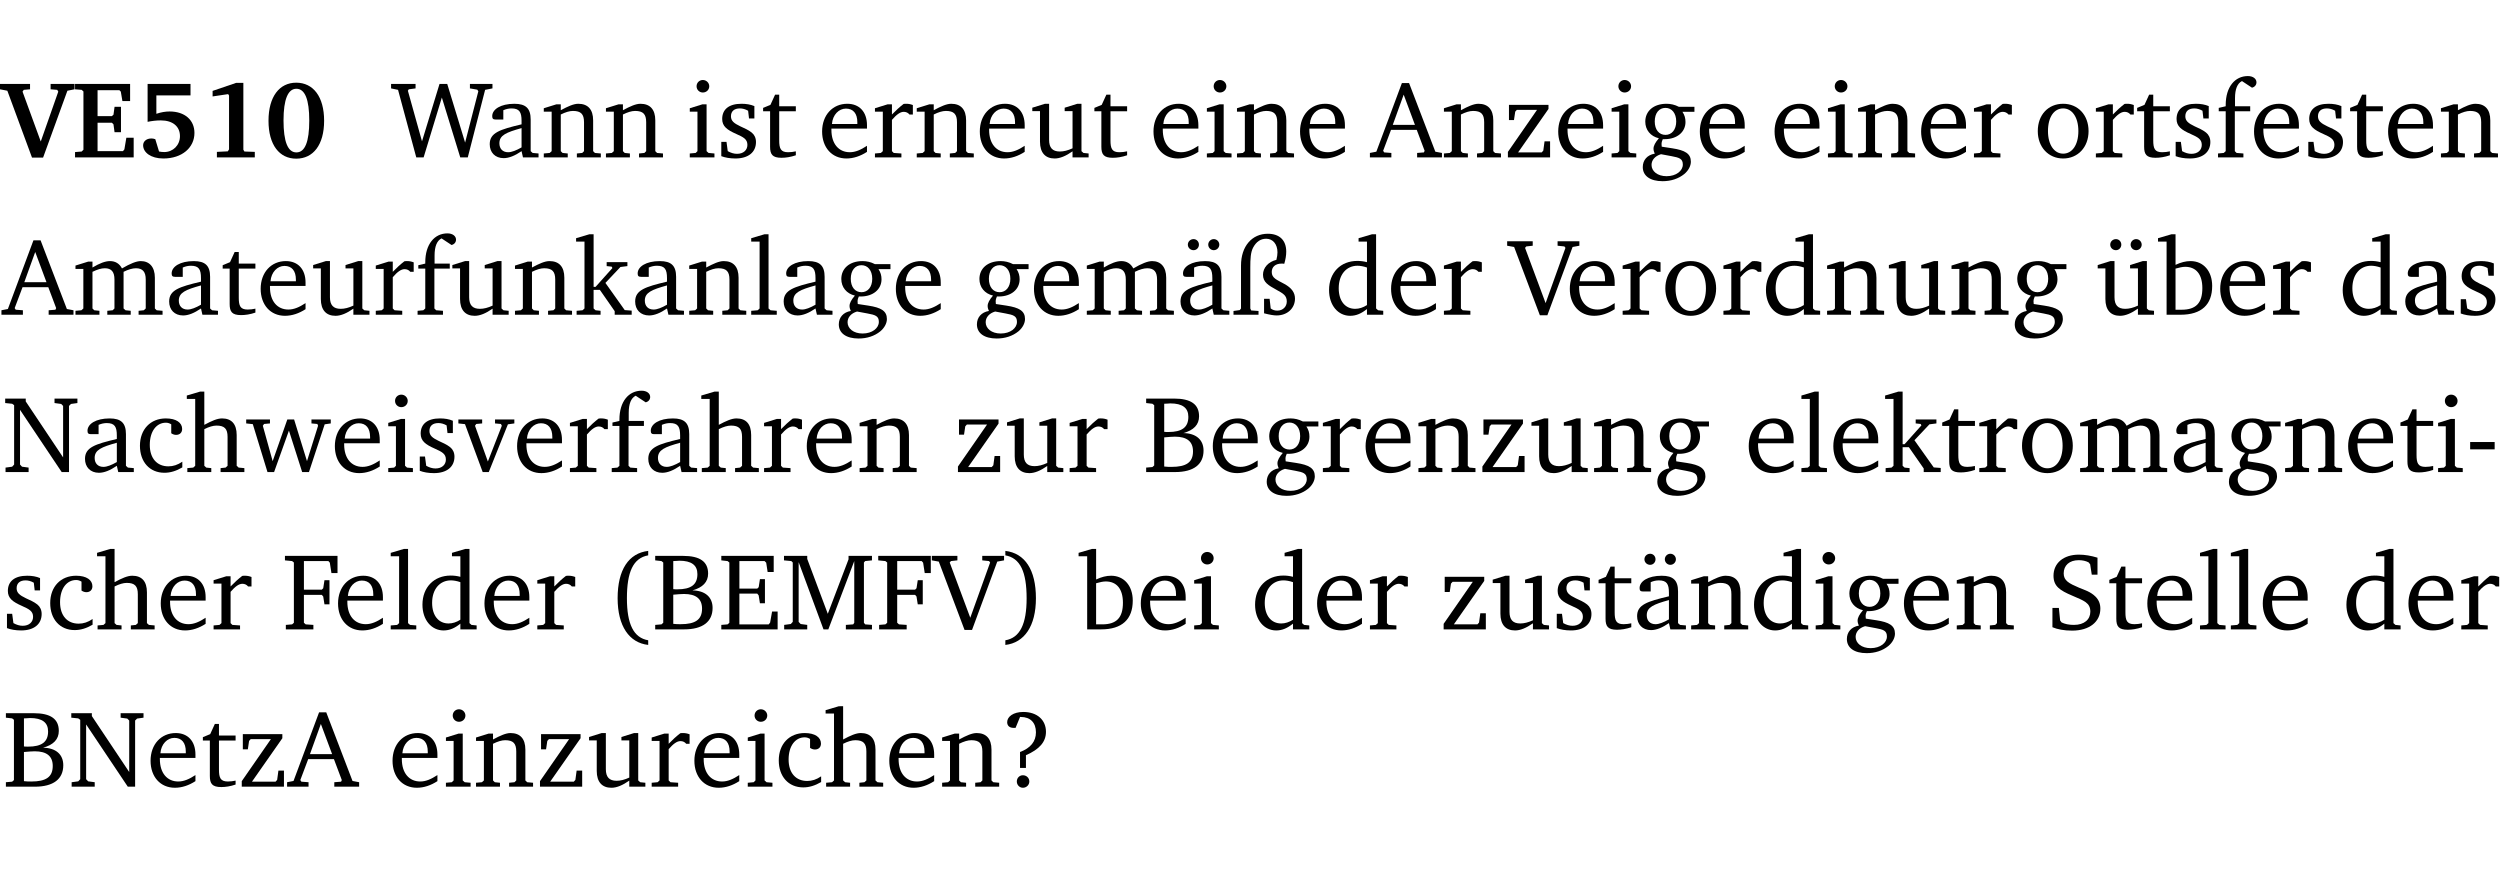<?xml version="1.0" encoding="UTF-8" standalone="no"?>
<svg
   width="218.478pt"
   height="76.83pt"
   viewBox="0 0 218.478 76.83"
   version="1.2"
   id="svg593"
   sodipodi:docname="5294530c807f.pdf"
   xmlns:inkscape="http://www.inkscape.org/namespaces/inkscape"
   xmlns:sodipodi="http://sodipodi.sourceforge.net/DTD/sodipodi-0.dtd"
   xmlns:xlink="http://www.w3.org/1999/xlink"
   xmlns="http://www.w3.org/2000/svg"
   xmlns:svg="http://www.w3.org/2000/svg">
  <sodipodi:namedview
     id="namedview595"
     pagecolor="#ffffff"
     bordercolor="#000000"
     borderopacity="0.25"
     inkscape:showpageshadow="2"
     inkscape:pageopacity="0.0"
     inkscape:pagecheckerboard="0"
     inkscape:deskcolor="#d1d1d1"
     inkscape:document-units="pt" />
  <defs
     id="defs136">
    <g
       id="g134">
      <symbol
         overflow="visible"
         id="glyph0-0">
        <path
           style="stroke:none"
           d=""
           id="path2" />
      </symbol>
      <symbol
         overflow="visible"
         id="glyph0-1">
        <path
           style="stroke:none"
           d="m -0.203,-6.422 v 0.469 l 0.641,0.125 2.156,5.844 H 3.562 l 2.125,-5.844 0.625,-0.125 v -0.469 H 4.219 v 0.469 L 4.797,-5.906 4.891,-5.75 3.359,-1.391 1.766,-5.75 1.875,-5.906 2.422,-5.953 v -0.469 z m 0,0"
           id="path5" />
      </symbol>
      <symbol
         overflow="visible"
         id="glyph0-2">
        <path
           style="stroke:none"
           d="m 0.281,0 h 5.125 V -1.719 H 4.766 l -0.172,1.016 -0.125,0.156 H 2.25 V -3.031 H 3.5 l 0.141,0.141 0.094,0.688 h 0.562 v -2.219 h -0.562 l -0.094,0.688 L 3.5,-3.609 H 2.25 V -5.875 h 1.906 l 0.125,0.125 0.141,0.828 H 5.094 v -1.5 h -4.812 v 0.469 l 0.578,0.047 0.156,0.141 v 5.094 l -0.156,0.156 -0.578,0.047 z m 0,0"
           id="path8" />
      </symbol>
      <symbol
         overflow="visible"
         id="glyph0-3">
        <path
           style="stroke:none"
           d="m 0.922,-6.422 v 3.312 c 0.375,-0.078 0.766,-0.125 1.156,-0.125 1.047,0 1.672,0.531 1.672,1.375 0,0.797 -0.609,1.391 -1.375,1.391 -0.156,0 -0.297,-0.016 -0.453,-0.047 L 1.594,-1.594 c -0.125,-0.047 -0.25,-0.062 -0.344,-0.062 -0.438,0 -0.719,0.266 -0.719,0.594 0,0.625 0.672,1.156 1.766,1.156 1.641,0 2.719,-0.953 2.719,-2.234 0,-1.125 -0.844,-1.875 -2.172,-1.875 -0.359,0 -0.734,0.062 -1.156,0.203 v -1.609 h 2.984 v -1 z m 0,0"
           id="path11" />
      </symbol>
      <symbol
         overflow="visible"
         id="glyph0-4">
        <path
           style="stroke:none"
           d="m 3.109,-6.516 -2.062,0.703 v 0.484 l 1.359,-0.203 0.078,0.125 v 4.703 L 2.375,-0.531 1.422,-0.484 V 0 h 3.312 v -0.484 l -0.906,-0.031 -0.094,-0.156 v -5.844 z m 0,0"
           id="path14" />
      </symbol>
      <symbol
         overflow="visible"
         id="glyph0-5">
        <path
           style="stroke:none"
           d="m 2.797,-6.531 c -1.469,0 -2.422,1.219 -2.422,3.328 0,2.109 0.953,3.312 2.422,3.312 1.484,0 2.438,-1.203 2.438,-3.312 0,-2.109 -0.953,-3.328 -2.438,-3.328 z M 2.812,-6 c 0.75,0 1.125,0.938 1.125,2.781 0,1.859 -0.375,2.781 -1.125,2.781 -0.75,0 -1.125,-0.938 -1.125,-2.797 C 1.688,-5.078 2.078,-6 2.812,-6 Z m 0,0"
           id="path17" />
      </symbol>
      <symbol
         overflow="visible"
         id="glyph1-0">
        <path
           style="stroke:none"
           d=""
           id="path20" />
      </symbol>
      <symbol
         overflow="visible"
         id="glyph1-1">
        <path
           style="stroke:none"
           d="M 2.203,0 H 2.844 L 4.438,-5.234 6.047,0 h 0.656 l 1.516,-5.906 0.641,-0.125 v -0.391 h -1.969 v 0.391 l 0.641,0.109 0.094,0.141 -1.156,4.484 -1.562,-5.125 H 4.234 l -1.531,5.016 -1.234,-4.422 0.078,-0.125 0.594,-0.078 V -6.422 H 0 v 0.391 l 0.609,0.125 z m 0,0"
           id="path23" />
      </symbol>
      <symbol
         overflow="visible"
         id="glyph1-2">
        <path
           style="stroke:none"
           d="M 3.188,-0.547 3.312,0 H 4.672 V -0.344 L 4.156,-0.391 3.984,-0.547 V -3.312 c 0,-0.969 -0.422,-1.375 -1.422,-1.375 -1.203,0 -1.938,0.484 -1.938,1.078 0,0.219 0.078,0.297 0.297,0.297 H 1.594 V -4.125 c 0.25,-0.109 0.484,-0.156 0.719,-0.156 0.688,0 0.875,0.328 0.875,1.078 v 0.312 C 1.281,-2.438 0.406,-2.156 0.406,-1.156 c 0,0.719 0.469,1.219 1.219,1.219 0.453,0 0.969,-0.203 1.562,-0.609 z m 0,-0.328 C 2.719,-0.609 2.328,-0.453 2.016,-0.453 1.531,-0.453 1.25,-0.766 1.25,-1.234 1.25,-1.938 1.844,-2.188 3.188,-2.562 Z m 0,0"
           id="path26" />
      </symbol>
      <symbol
         overflow="visible"
         id="glyph1-3">
        <path
           style="stroke:none"
           d="M 0.281,0 H 2.375 V -0.344 L 1.922,-0.391 1.766,-0.547 V -3.75 c 0.406,-0.203 0.766,-0.312 1.062,-0.312 0.703,0 0.969,0.281 0.969,0.984 v 2.531 l -0.156,0.156 -0.469,0.047 V 0 h 2.094 V -0.344 L 4.75,-0.391 4.594,-0.547 v -2.688 c 0,-0.969 -0.469,-1.453 -1.297,-1.453 -0.406,0 -0.891,0.219 -1.531,0.562 v -0.516 h -0.375 L 0.281,-4.297 V -4 h 0.688 v 3.453 L 0.797,-0.391 0.281,-0.344 Z m 0,0"
           id="path29" />
      </symbol>
      <symbol
         overflow="visible"
         id="glyph1-4">
        <path
           style="stroke:none"
           d="m 1.469,-6.766 c -0.297,0 -0.547,0.234 -0.547,0.547 0,0.312 0.25,0.547 0.547,0.547 0.312,0 0.562,-0.234 0.562,-0.547 0,-0.297 -0.25,-0.547 -0.562,-0.547 z m -0.031,2.125 -1.109,0.344 V -4 H 1 v 3.453 L 0.844,-0.391 0.328,-0.344 V 0 h 2.156 V -0.344 L 1.969,-0.391 1.797,-0.547 v -4.094 z m 0,0"
           id="path32" />
      </symbol>
      <symbol
         overflow="visible"
         id="glyph1-5">
        <path
           style="stroke:none"
           d="M 3.297,-4.484 C 2.969,-4.625 2.594,-4.688 2.172,-4.688 c -1.094,0 -1.688,0.484 -1.688,1.328 0,0.641 0.422,0.953 1.234,1.312 0.625,0.281 0.969,0.453 0.969,0.953 0,0.453 -0.344,0.781 -0.906,0.781 -0.266,0 -0.531,-0.078 -0.812,-0.234 l -0.109,-0.812 H 0.406 v 1.25 c 0.328,0.125 0.75,0.203 1.234,0.203 1.125,0 1.797,-0.547 1.797,-1.438 0,-0.359 -0.141,-0.641 -0.375,-0.828 -0.312,-0.25 -0.672,-0.391 -1,-0.547 C 1.516,-2.984 1.25,-3.188 1.25,-3.594 c 0,-0.438 0.281,-0.688 0.781,-0.688 0.234,0 0.469,0.062 0.719,0.203 l 0.078,0.672 h 0.469 z m 0,0"
           id="path35" />
      </symbol>
      <symbol
         overflow="visible"
         id="glyph1-6">
        <path
           style="stroke:none"
           d="m 0.844,-4.031 v 3.094 c 0,0.672 0.203,0.969 1,0.969 0.359,0 0.797,-0.062 1.25,-0.219 v -0.344 c -0.219,0.047 -0.438,0.078 -0.672,0.078 -0.656,0 -0.781,-0.328 -0.781,-1.047 V -4.031 H 3.094 v -0.438 H 1.641 V -5.484 H 1.281 L 0.875,-4.594 0.234,-4.328 v 0.297 z m 0,0"
           id="path38" />
      </symbol>
      <symbol
         overflow="visible"
         id="glyph1-7">
        <path
           style="stroke:none"
           d="m 4.281,-1.016 c -0.547,0.359 -1.016,0.562 -1.5,0.562 -0.969,0 -1.609,-0.734 -1.609,-1.953 0,-0.031 0,-0.078 0,-0.109 H 4.281 c 0,-0.109 0,-0.203 0,-0.297 0,-1.172 -0.672,-1.875 -1.719,-1.875 -1.281,0 -2.203,0.984 -2.203,2.422 0,1.406 0.859,2.359 2.125,2.359 0.609,0 1.219,-0.203 1.797,-0.578 z M 3.438,-2.922 H 1.219 c 0.062,-0.812 0.609,-1.344 1.219,-1.344 0.641,0 1,0.422 1,1.203 0,0.047 0,0.094 0,0.141 z m 0,0"
           id="path41" />
      </symbol>
      <symbol
         overflow="visible"
         id="glyph1-8">
        <path
           style="stroke:none"
           d="m 0.281,0 h 2.312 V -0.344 L 1.922,-0.391 1.766,-0.547 V -3.281 c 0.391,-0.453 0.719,-0.703 1.031,-0.703 0.203,0 0.375,0.078 0.5,0.234 H 3.594 V -4.578 C 3.391,-4.656 3.219,-4.688 3.016,-4.688 c -0.078,0 -0.156,0 -0.234,0.016 C 2.438,-4.406 2.094,-4.094 1.766,-3.75 v -0.891 h -0.375 L 0.281,-4.297 V -4 h 0.688 v 3.453 L 0.797,-0.391 0.281,-0.344 Z m 0,0"
           id="path44" />
      </symbol>
      <symbol
         overflow="visible"
         id="glyph1-9">
        <path
           style="stroke:none"
           d="M 1.359,-4.688 0.25,-4.344 v 0.297 H 0.922 V -1.375 c 0,0.969 0.469,1.469 1.281,1.469 0.469,0 0.984,-0.219 1.562,-0.625 V 0 h 1.406 V -0.344 L 4.719,-0.391 4.547,-0.547 V -4.688 H 4.188 l -1.109,0.344 v 0.297 h 0.688 v 3.25 C 3.359,-0.609 3,-0.516 2.656,-0.516 c -0.641,0 -0.938,-0.328 -0.938,-1.016 V -4.688 Z m 0,0"
           id="path47" />
      </symbol>
      <symbol
         overflow="visible"
         id="glyph1-10">
        <path
           style="stroke:none"
           d="m 2.719,-6.5 -2.234,6 -0.562,0.109 V 0 h 1.875 v -0.391 l -0.625,-0.047 -0.094,-0.141 0.688,-1.828 h 2.25 l 0.688,1.828 -0.062,0.141 -0.594,0.047 V 0 H 6.219 V -0.391 L 5.641,-0.5 3.344,-6.5 Z M 2.875,-5.484 3.859,-2.844 h -1.938 z m 0,0"
           id="path50" />
      </symbol>
      <symbol
         overflow="visible"
         id="glyph1-11">
        <path
           style="stroke:none"
           d="M 0.438,0 H 4.125 V -1.406 H 3.641 L 3.531,-0.594 3.391,-0.438 h -2.062 l 2.656,-3.797 V -4.594 H 0.531 v 1.328 h 0.438 L 1.078,-4 1.219,-4.156 H 2.984 L 0.438,-0.484 Z m 0,0"
           id="path53" />
      </symbol>
      <symbol
         overflow="visible"
         id="glyph1-12">
        <path
           style="stroke:none"
           d="M 3.531,-4.422 C 3.172,-4.609 2.812,-4.688 2.453,-4.688 c -1.141,0 -1.859,0.641 -1.859,1.562 0,0.719 0.453,1.281 1.188,1.453 -0.312,0.359 -0.469,0.656 -0.469,0.906 0,0.156 0.047,0.297 0.109,0.438 C 0.766,-0.219 0.375,0.234 0.375,0.844 0.375,1.609 1.016,2.078 2.109,2.078 2.844,2.078 3.5,1.859 4,1.453 4.375,1.141 4.578,0.734 4.578,0.375 c 0,-0.703 -0.5,-1 -1.625,-1.172 L 2.031,-0.938 c 0,-0.109 -0.016,-0.188 -0.016,-0.234 0,-0.141 0.047,-0.297 0.109,-0.422 0.062,0 0.109,0 0.156,0 1.109,0 1.828,-0.641 1.828,-1.5 0,-0.328 -0.078,-0.609 -0.266,-0.891 h 1.047 v -0.438 z m -1.172,0.094 c 0.547,0 0.938,0.453 0.938,1.188 0,0.719 -0.391,1.172 -0.938,1.172 -0.562,0 -0.938,-0.453 -0.938,-1.172 0,-0.734 0.375,-1.188 0.938,-1.188 z M 1.969,-0.281 2.891,-0.109 C 3.562,0.016 3.875,0.109 3.875,0.625 c 0,0.547 -0.578,1.016 -1.422,1.016 -0.797,0 -1.312,-0.438 -1.312,-0.984 0,-0.422 0.297,-0.781 0.828,-0.938 z m 0,0"
           id="path56" />
      </symbol>
      <symbol
         overflow="visible"
         id="glyph1-13">
        <path
           style="stroke:none"
           d="m 2.578,-4.688 c -1.297,0 -2.219,0.953 -2.219,2.391 0,1.406 0.938,2.391 2.219,2.391 1.281,0 2.219,-0.984 2.219,-2.391 0,-1.422 -0.938,-2.391 -2.219,-2.391 z m 0,0.406 c 0.766,0 1.328,0.75 1.328,1.984 0,1.234 -0.562,1.969 -1.328,1.969 -0.766,0 -1.328,-0.75 -1.328,-1.969 0,-1.25 0.547,-1.984 1.328,-1.984 z m 0,0"
           id="path59" />
      </symbol>
      <symbol
         overflow="visible"
         id="glyph1-14">
        <path
           style="stroke:none"
           d="M 0.281,0 H 2.5 V -0.344 L 1.906,-0.391 1.75,-0.547 V -4.031 h 1.344 v -0.438 H 1.766 v -0.703 c 0,-0.797 0.203,-1.297 0.609,-1.5 L 3.25,-6.094 c 0.25,-0.062 0.391,-0.25 0.391,-0.469 0,-0.312 -0.297,-0.547 -0.75,-0.547 -1.125,0 -1.938,0.938 -1.938,2.531 0,0.031 0,0.062 0,0.109 L 0.344,-4.328 v 0.297 h 0.609 v 3.484 l -0.172,0.156 -0.5,0.047 z m 0,0"
           id="path62" />
      </symbol>
      <symbol
         overflow="visible"
         id="glyph1-15">
        <path
           style="stroke:none"
           d="M 4.344,-4.047 C 4.125,-4.469 3.766,-4.688 3.297,-4.688 c -0.406,0 -0.906,0.188 -1.531,0.562 v -0.516 h -0.375 L 0.281,-4.297 V -4 h 0.688 v 3.453 L 0.797,-0.391 0.281,-0.344 V 0 H 2.375 V -0.344 L 1.922,-0.391 1.766,-0.547 V -3.75 C 2.188,-3.953 2.531,-4.062 2.844,-4.062 c 0.578,0 0.844,0.312 0.844,0.984 v 2.531 L 3.531,-0.391 3.062,-0.344 V 0 H 5.109 V -0.344 L 4.656,-0.391 4.484,-0.547 V -3.75 c 0.406,-0.203 0.781,-0.312 1.078,-0.312 0.594,0 0.859,0.312 0.859,0.984 v 2.531 L 6.25,-0.391 5.797,-0.344 V 0 h 2.094 V -0.344 L 7.375,-0.391 7.219,-0.547 v -2.688 c 0,-0.953 -0.484,-1.453 -1.234,-1.453 -0.375,0 -0.922,0.219 -1.641,0.641 z m 0,0"
           id="path65" />
      </symbol>
      <symbol
         overflow="visible"
         id="glyph1-16">
        <path
           style="stroke:none"
           d="m 0.234,0 h 2.094 v -0.344 l -0.438,-0.047 -0.172,-0.156 v -1.625 H 2.266 L 3.562,-0.312 V 0 H 5.047 V -0.359 L 4.438,-0.406 2.75,-2.781 4.062,-4.172 4.672,-4.25 v -0.344 h -1.812 V -4.25 l 0.438,0.047 0.062,0.125 -1.469,1.641 H 1.719 v -4.594 h -0.375 L 0.188,-6.688 v 0.297 h 0.734 v 5.844 L 0.75,-0.391 0.234,-0.344 Z m 0,0"
           id="path68" />
      </symbol>
      <symbol
         overflow="visible"
         id="glyph1-17">
        <path
           style="stroke:none"
           d="M 0.266,0 H 2.5 V -0.344 L 1.953,-0.391 1.781,-0.547 V -7.031 H 1.422 l -1.156,0.344 v 0.297 H 1 v 5.844 l -0.172,0.156 -0.562,0.047 z m 0,0"
           id="path71" />
      </symbol>
      <symbol
         overflow="visible"
         id="glyph1-18">
        <path
           style="stroke:none"
           d="M 3.188,-0.547 3.312,0 H 4.672 V -0.344 L 4.156,-0.391 3.984,-0.547 V -3.312 c 0,-0.969 -0.422,-1.375 -1.422,-1.375 -1.203,0 -1.938,0.484 -1.938,1.078 0,0.219 0.078,0.297 0.297,0.297 H 1.594 V -4.125 c 0.25,-0.109 0.484,-0.156 0.719,-0.156 0.688,0 0.875,0.328 0.875,1.078 v 0.312 C 1.281,-2.438 0.406,-2.156 0.406,-1.156 c 0,0.719 0.469,1.219 1.219,1.219 0.453,0 0.969,-0.203 1.562,-0.609 z m 0,-0.328 C 2.719,-0.609 2.328,-0.453 2.016,-0.453 1.531,-0.453 1.25,-0.766 1.25,-1.234 1.25,-1.938 1.844,-2.188 3.188,-2.562 Z M 1.547,-6.609 c -0.281,0 -0.5,0.219 -0.5,0.484 0,0.266 0.219,0.484 0.5,0.484 0.266,0 0.469,-0.219 0.469,-0.484 0,-0.266 -0.203,-0.484 -0.469,-0.484 z m 1.766,0 c -0.266,0 -0.484,0.219 -0.484,0.484 0,0.266 0.219,0.484 0.484,0.484 0.266,0 0.484,-0.219 0.484,-0.484 0,-0.266 -0.219,-0.484 -0.484,-0.484 z m 0,0"
           id="path74" />
      </symbol>
      <symbol
         overflow="visible"
         id="glyph1-19">
        <path
           style="stroke:none"
           d="m 4.625,-4.453 c 0.109,-0.375 0.172,-0.719 0.172,-1.062 0,-1 -0.594,-1.562 -1.609,-1.562 -1.375,0 -2.344,1.078 -2.344,2.781 v 3.75 L 0.734,-0.406 0.188,-0.328 V 0 H 2.375 V -0.328 L 1.734,-0.375 1.656,-0.547 V -4.125 c 0,-0.766 0.031,-1.344 0.25,-1.75 0.281,-0.516 0.656,-0.766 1.141,-0.766 0.578,0 0.984,0.469 0.984,1.188 0,0.188 -0.031,0.406 -0.094,0.656 C 3.219,-4.625 2.766,-4.094 2.766,-3.5 c 0,0.656 0.453,0.922 1.188,1.328 0.562,0.312 0.891,0.484 0.891,1.016 0,0.438 -0.328,0.797 -0.828,0.797 -0.234,0 -0.406,-0.062 -0.578,-0.188 L 3.344,-1.391 H 2.859 V -0.125 C 3.344,0 3.703,0.062 3.953,0.062 c 0.969,0 1.609,-0.656 1.609,-1.469 0,-0.531 -0.297,-0.938 -0.922,-1.281 -0.688,-0.375 -1.109,-0.516 -1.109,-1.047 0,-0.438 0.312,-0.734 0.859,-0.734 0.062,0 0.141,0 0.234,0.016 z m 0,0"
           id="path77" />
      </symbol>
      <symbol
         overflow="visible"
         id="glyph1-20">
        <path
           style="stroke:none"
           d="M 3.656,-6.391 V -4.594 C 3.359,-4.672 3.078,-4.703 2.812,-4.703 c -1.453,0 -2.469,1.016 -2.469,2.547 0,1.344 0.797,2.25 1.844,2.25 0.531,0 0.984,-0.203 1.469,-0.594 V 0 H 5.078 V -0.344 L 4.625,-0.391 4.453,-0.547 V -7.031 H 4.094 L 2.922,-6.688 v 0.297 z m 0,5.547 C 3.312,-0.625 2.969,-0.516 2.625,-0.516 c -0.859,0 -1.438,-0.672 -1.438,-1.797 0,-1.203 0.672,-1.969 1.641,-1.969 0.219,0 0.516,0.047 0.828,0.156 z m 0,0"
           id="path80" />
      </symbol>
      <symbol
         overflow="visible"
         id="glyph1-21">
        <path
           style="stroke:none"
           d="m -0.219,-6.422 v 0.391 l 0.609,0.109 2.25,5.969 h 0.656 L 5.5,-5.922 6.094,-6.031 V -6.422 H 4.188 v 0.391 l 0.594,0.062 0.094,0.125 -1.734,4.828 -1.797,-4.828 0.109,-0.125 0.562,-0.062 v -0.391 z m 0,0"
           id="path83" />
      </symbol>
      <symbol
         overflow="visible"
         id="glyph1-22">
        <path
           style="stroke:none"
           d="M 1.359,-4.688 0.25,-4.344 v 0.297 H 0.922 V -1.375 c 0,0.969 0.469,1.469 1.281,1.469 0.469,0 0.984,-0.219 1.562,-0.625 V 0 h 1.406 V -0.344 L 4.719,-0.391 4.547,-0.547 V -4.688 H 4.188 l -1.109,0.344 v 0.297 h 0.688 v 3.25 C 3.359,-0.609 3,-0.516 2.656,-0.516 c -0.641,0 -0.938,-0.328 -0.938,-1.016 V -4.688 Z M 1.844,-6.609 c -0.281,0 -0.5,0.219 -0.5,0.484 0,0.266 0.219,0.484 0.5,0.484 0.266,0 0.469,-0.219 0.469,-0.484 0,-0.266 -0.203,-0.484 -0.469,-0.484 z m 1.766,0 c -0.266,0 -0.484,0.219 -0.484,0.484 0,0.266 0.219,0.484 0.484,0.484 0.266,0 0.484,-0.219 0.484,-0.484 0,-0.266 -0.219,-0.484 -0.484,-0.484 z m 0,0"
           id="path86" />
      </symbol>
      <symbol
         overflow="visible"
         id="glyph1-23">
        <path
           style="stroke:none"
           d="M 1.25,-7.031 0.078,-6.688 v 0.297 h 0.75 V 0 h 1.219 C 3.875,0 4.812,-0.875 4.812,-2.516 4.812,-3.812 4.047,-4.688 2.922,-4.688 c -0.422,0 -0.844,0.109 -1.312,0.328 V -7.031 Z M 1.609,-0.438 V -4.031 C 1.938,-4.125 2.219,-4.188 2.453,-4.188 c 0.953,0 1.5,0.656 1.5,1.859 0,1.312 -0.562,1.891 -1.812,1.891 -0.047,0 -0.234,0 -0.531,0 z m 0,0"
           id="path89" />
      </symbol>
      <symbol
         overflow="visible"
         id="glyph1-24">
        <path
           style="stroke:none"
           d="M 0.281,0 H 2.297 V -0.391 L 1.719,-0.469 1.547,-0.656 V -5.438 L 5.188,0 H 5.828 V -5.781 L 6,-5.953 6.562,-6.031 v -0.391 h -2 V -6.031 L 5.141,-5.953 5.312,-5.781 v 4.5 L 2.047,-6.172 v -0.25 H 0.25 v 0.391 l 0.609,0.062 0.172,0.125 v 5.188 l -0.172,0.188 -0.578,0.078 z m 0,0"
           id="path92" />
      </symbol>
      <symbol
         overflow="visible"
         id="glyph1-25">
        <path
           style="stroke:none"
           d="m 4.062,-0.406 v -0.5 C 3.656,-0.625 3.266,-0.5 2.844,-0.5 c -0.984,0 -1.625,-0.688 -1.625,-1.875 0,-1.203 0.594,-1.938 1.406,-1.938 0.172,0 0.312,0.047 0.469,0.141 v 0.781 C 3.234,-3.297 3.375,-3.25 3.516,-3.25 c 0.328,0 0.531,-0.203 0.531,-0.516 C 4.047,-4.312 3.531,-4.688 2.625,-4.688 c -1.344,0 -2.266,0.953 -2.266,2.391 0,1.406 0.844,2.359 2.141,2.359 0.516,0 1.031,-0.156 1.562,-0.469 z m 0,0"
           id="path95" />
      </symbol>
      <symbol
         overflow="visible"
         id="glyph1-26">
        <path
           style="stroke:none"
           d="M 1.344,-7.031 0.188,-6.688 v 0.297 h 0.734 v 5.844 L 0.75,-0.391 0.234,-0.344 V 0 h 2.094 V -0.344 L 1.891,-0.391 1.719,-0.547 V -3.75 c 0.406,-0.203 0.766,-0.312 1.062,-0.312 0.703,0 0.969,0.281 0.969,0.984 v 2.531 l -0.172,0.156 -0.438,0.047 V 0 H 5.219 v -0.344 l -0.5,-0.047 -0.172,-0.156 v -2.688 c 0,-0.969 -0.453,-1.453 -1.281,-1.453 -0.422,0 -0.906,0.219 -1.547,0.562 v -2.906 z m 0,0"
           id="path98" />
      </symbol>
      <symbol
         overflow="visible"
         id="glyph1-27">
        <path
           style="stroke:none"
           d="M -0.016,-4.594 V -4.25 L 0.562,-4.188 1.844,0 H 2.422 L 3.719,-3.625 4.875,0 H 5.469 L 6.844,-4.172 7.375,-4.25 V -4.594 H 5.688 V -4.25 l 0.516,0.047 0.062,0.156 -0.969,3.094 -1.125,-3.641 H 3.578 L 2.297,-0.953 1.438,-4.047 1.547,-4.203 2.062,-4.25 v -0.344 z m 0,0"
           id="path101" />
      </symbol>
      <symbol
         overflow="visible"
         id="glyph1-28">
        <path
           style="stroke:none"
           d="M -0.047,-4.594 V -4.25 L 0.531,-4.188 2.078,0 h 0.531 L 4.281,-4.172 4.844,-4.25 V -4.594 H 3.156 V -4.25 l 0.516,0.047 0.078,0.156 -1.219,3.125 -1.125,-3.125 0.109,-0.156 L 2.031,-4.25 v -0.344 z m 0,0"
           id="path104" />
      </symbol>
      <symbol
         overflow="visible"
         id="glyph1-29">
        <path
           style="stroke:none"
           d="m 0.312,-6.422 v 0.391 l 0.547,0.062 0.156,0.125 v 5.266 L 0.859,-0.438 0.312,-0.391 V 0 h 2.531 c 1.625,0 2.484,-0.672 2.484,-1.875 0,-0.938 -0.641,-1.516 -1.766,-1.531 0.906,-0.25 1.375,-0.734 1.375,-1.469 0,-1.047 -0.719,-1.547 -2.188,-1.547 z m 1.578,2.906 V -5.969 C 2.125,-5.969 2.297,-6 2.422,-6 3.484,-6 4,-5.609 4,-4.828 4,-3.906 3.438,-3.5 2.25,-3.5 c -0.125,0 -0.234,0 -0.359,-0.016 z m 0,3.031 V -3.031 c 0.359,-0.031 0.688,-0.062 0.938,-0.062 1.047,0 1.578,0.422 1.578,1.281 0,0.969 -0.594,1.359 -1.875,1.359 -0.203,0 -0.422,0 -0.641,-0.031 z m 0,0"
           id="path107" />
      </symbol>
      <symbol
         overflow="visible"
         id="glyph1-30">
        <path
           style="stroke:none"
           d="m 0.453,-2.625 v 0.641 H 2.594 V -2.625 Z m 0,0"
           id="path110" />
      </symbol>
      <symbol
         overflow="visible"
         id="glyph1-31">
        <path
           style="stroke:none"
           d="M 0.312,0 H 2.719 V -0.391 L 2.047,-0.438 1.891,-0.578 v -2.438 h 1.562 L 3.578,-2.875 3.688,-2.188 H 4.125 V -4.297 H 3.688 l -0.109,0.703 -0.125,0.125 h -1.562 v -2.5 H 4.031 l 0.125,0.141 0.141,0.906 h 0.531 v -1.5 h -4.594 v 0.391 l 0.625,0.062 0.156,0.125 v 5.266 L 0.859,-0.438 0.312,-0.391 Z m 0,0"
           id="path113" />
      </symbol>
      <symbol
         overflow="visible"
         id="glyph1-32">
        <path
           style="stroke:none"
           d="M 3.688,-6.859 C 1.984,-6.656 1.016,-5.219 1.016,-2.719 c 0,2.438 1.016,3.891 2.672,4.078 V 0.953 C 2.406,0.734 1.828,-0.469 1.828,-2.719 c 0,-2.297 0.547,-3.516 1.859,-3.75 z m 0,0"
           id="path116" />
      </symbol>
      <symbol
         overflow="visible"
         id="glyph1-33">
        <path
           style="stroke:none"
           d="M 0.312,0 H 5.234 V -1.562 H 4.75 l -0.172,0.969 -0.125,0.156 h -2.562 V -3.125 h 1.562 l 0.125,0.156 0.109,0.688 H 4.125 V -4.391 H 3.688 l -0.109,0.703 -0.125,0.125 h -1.562 V -5.969 H 4.094 l 0.141,0.141 0.125,0.812 h 0.531 v -1.406 H 0.312 v 0.391 l 0.547,0.062 0.156,0.125 v 5.266 L 0.859,-0.438 0.312,-0.391 Z m 0,0"
           id="path119" />
      </symbol>
      <symbol
         overflow="visible"
         id="glyph1-34">
        <path
           style="stroke:none"
           d="M 0.297,0 H 2.312 V -0.391 L 1.734,-0.469 1.562,-0.656 V -5.875 L 3.734,0 H 4.156 l 2.266,-5.969 v 5.391 L 6.328,-0.438 5.688,-0.391 V 0 H 7.969 V -0.391 L 7.375,-0.438 7.266,-0.578 V -5.844 L 7.375,-5.969 7.969,-6.031 V -6.422 H 5.922 V -6.125 L 4.109,-1.359 2.312,-6.156 V -6.422 H 0.281 v 0.391 l 0.641,0.062 0.125,0.125 v 5.188 L 0.875,-0.469 0.297,-0.391 Z m 0,0"
           id="path122" />
      </symbol>
      <symbol
         overflow="visible"
         id="glyph1-35">
        <path
           style="stroke:none"
           d="m 0.297,-6.859 v 0.391 c 1.312,0.234 1.859,1.453 1.859,3.75 0,2.25 -0.578,3.453 -1.859,3.672 v 0.406 c 1.656,-0.188 2.672,-1.641 2.672,-4.078 0,-2.5 -0.969,-3.938 -2.672,-4.141 z m 0,0"
           id="path125" />
      </symbol>
      <symbol
         overflow="visible"
         id="glyph1-36">
        <path
           style="stroke:none"
           d="m 0.578,-0.188 c 0.438,0.188 1.031,0.297 1.719,0.297 1.531,0 2.469,-0.781 2.469,-1.922 0,-0.422 -0.141,-0.766 -0.422,-1.047 -0.438,-0.438 -0.953,-0.578 -1.438,-0.781 -0.875,-0.375 -1.344,-0.609 -1.344,-1.25 0,-0.703 0.5,-1.156 1.312,-1.156 0.328,0 0.609,0.062 0.859,0.188 L 3.875,-5.688 4.016,-4.781 h 0.5 V -6.266 C 3.953,-6.438 3.406,-6.531 2.891,-6.531 c -1.359,0 -2.219,0.75 -2.219,1.844 0,0.922 0.562,1.281 1.625,1.734 1.047,0.453 1.594,0.625 1.594,1.406 0,0.672 -0.516,1.156 -1.438,1.156 -0.438,0 -0.797,-0.078 -1.078,-0.219 L 1.25,-0.781 1.141,-1.875 h -0.562 z m 0,0"
           id="path128" />
      </symbol>
      <symbol
         overflow="visible"
         id="glyph1-37">
        <path
           style="stroke:none"
           d="m 2.172,-2.75 c 1.172,-0.516 1.75,-1.156 1.75,-2.047 0,-1.031 -0.766,-1.734 -1.984,-1.734 -0.859,0 -1.406,0.406 -1.406,0.891 0,0.312 0.203,0.5 0.562,0.5 0.062,0 0.125,0 0.172,0 L 1.656,-6.094 c 0.031,0 0.031,0 0.062,0 0.844,0 1.328,0.5 1.328,1.344 0,0.797 -0.469,1.375 -1.391,1.719 v 1.391 H 2.172 Z M 1.906,-1 C 1.609,-1 1.375,-0.766 1.375,-0.453 c 0,0.297 0.234,0.547 0.531,0.547 0.312,0 0.562,-0.25 0.562,-0.547 C 2.469,-0.766 2.219,-1 1.906,-1 Z m 0,0"
           id="path131" />
      </symbol>
    </g>
  </defs>
  <g
     id="surface1"
     transform="translate(-46.569,-104.995)">
    <path
       style="fill:none;stroke:#000000;stroke-width:0.01;stroke-linecap:butt;stroke-linejoin:miter;stroke-miterlimit:10;stroke-opacity:0.01"
       d="M 3.4375e-4,-0.001 H 218.27"
       transform="matrix(1,0,0,-1,46.777,104.999)"
       id="path138" />
    <g
       style="fill:#000000;fill-opacity:1"
       id="g150">
      <use
         xlink:href="#glyph0-1"
         x="46.772"
         y="118.752"
         id="use140" />
      <use
         xlink:href="#glyph0-2"
         x="52.845"
         y="118.752"
         id="use142" />
      <use
         xlink:href="#glyph0-3"
         x="58.546"
         y="118.752"
         id="use144" />
      <use
         xlink:href="#glyph0-4"
         x="64.102"
         y="118.752"
         id="use146" />
      <use
         xlink:href="#glyph0-5"
         x="69.659"
         y="118.752"
         id="use148" />
    </g>
    <g
       style="fill:#000000;fill-opacity:1"
       id="g154">
      <use
         xlink:href="#glyph1-1"
         x="80.745"
         y="118.752"
         id="use152" />
    </g>
    <g
       style="fill:#000000;fill-opacity:1"
       id="g162">
      <use
         xlink:href="#glyph1-2"
         x="88.961"
         y="118.752"
         id="use156" />
      <use
         xlink:href="#glyph1-3"
         x="93.81"
         y="118.752"
         id="use158" />
      <use
         xlink:href="#glyph1-3"
         x="99.242"
         y="118.752"
         id="use160" />
    </g>
    <g
       style="fill:#000000;fill-opacity:1"
       id="g170">
      <use
         xlink:href="#glyph1-4"
         x="106.521"
         y="118.752"
         id="use164" />
      <use
         xlink:href="#glyph1-5"
         x="109.198"
         y="118.752"
         id="use166" />
      <use
         xlink:href="#glyph1-6"
         x="113.024"
         y="118.752"
         id="use168" />
    </g>
    <g
       style="fill:#000000;fill-opacity:1"
       id="g184">
      <use
         xlink:href="#glyph1-7"
         x="118.055"
         y="118.752"
         id="use172" />
      <use
         xlink:href="#glyph1-8"
         x="122.751"
         y="118.752"
         id="use174" />
      <use
         xlink:href="#glyph1-3"
         x="126.404"
         y="118.752"
         id="use176" />
      <use
         xlink:href="#glyph1-7"
         x="131.837"
         y="118.752"
         id="use178" />
      <use
         xlink:href="#glyph1-9"
         x="136.533"
         y="118.752"
         id="use180" />
      <use
         xlink:href="#glyph1-6"
         x="141.975"
         y="118.752"
         id="use182" />
    </g>
    <g
       style="fill:#000000;fill-opacity:1"
       id="g194">
      <use
         xlink:href="#glyph1-7"
         x="147.015"
         y="118.752"
         id="use186" />
      <use
         xlink:href="#glyph1-4"
         x="151.711"
         y="118.752"
         id="use188" />
      <use
         xlink:href="#glyph1-3"
         x="154.389"
         y="118.752"
         id="use190" />
      <use
         xlink:href="#glyph1-7"
         x="159.822"
         y="118.752"
         id="use192" />
    </g>
    <g
       style="fill:#000000;fill-opacity:1"
       id="g210">
      <use
         xlink:href="#glyph1-10"
         x="166.364"
         y="118.752"
         id="use196" />
      <use
         xlink:href="#glyph1-3"
         x="172.475"
         y="118.752"
         id="use198" />
      <use
         xlink:href="#glyph1-11"
         x="177.908"
         y="118.752"
         id="use200" />
      <use
         xlink:href="#glyph1-7"
         x="182.384"
         y="118.752"
         id="use202" />
      <use
         xlink:href="#glyph1-4"
         x="187.08"
         y="118.752"
         id="use204" />
      <use
         xlink:href="#glyph1-12"
         x="189.758"
         y="118.752"
         id="use206" />
      <use
         xlink:href="#glyph1-7"
         x="194.76"
         y="118.752"
         id="use208" />
    </g>
    <g
       style="fill:#000000;fill-opacity:1"
       id="g222">
      <use
         xlink:href="#glyph1-7"
         x="201.292"
         y="118.752"
         id="use212" />
      <use
         xlink:href="#glyph1-4"
         x="205.988"
         y="118.752"
         id="use214" />
      <use
         xlink:href="#glyph1-3"
         x="208.666"
         y="118.752"
         id="use216" />
      <use
         xlink:href="#glyph1-7"
         x="214.099"
         y="118.752"
         id="use218" />
      <use
         xlink:href="#glyph1-8"
         x="218.795"
         y="118.752"
         id="use220" />
    </g>
    <g
       style="fill:#000000;fill-opacity:1"
       id="g244">
      <use
         xlink:href="#glyph1-13"
         x="224.294"
         y="118.752"
         id="use224" />
      <use
         xlink:href="#glyph1-8"
         x="229.449"
         y="118.752"
         id="use226" />
      <use
         xlink:href="#glyph1-6"
         x="233.103"
         y="118.752"
         id="use228" />
      <use
         xlink:href="#glyph1-5"
         x="236.297"
         y="118.752"
         id="use230" />
      <use
         xlink:href="#glyph1-14"
         x="240.123"
         y="118.752"
         id="use232" />
      <use
         xlink:href="#glyph1-7"
         x="243.193"
         y="118.752"
         id="use234" />
      <use
         xlink:href="#glyph1-5"
         x="247.889"
         y="118.752"
         id="use236" />
      <use
         xlink:href="#glyph1-6"
         x="251.715"
         y="118.752"
         id="use238" />
      <use
         xlink:href="#glyph1-7"
         x="254.909"
         y="118.752"
         id="use240" />
      <use
         xlink:href="#glyph1-3"
         x="259.605"
         y="118.752"
         id="use242" />
    </g>
    <g
       style="fill:#000000;fill-opacity:1"
       id="g280">
      <use
         xlink:href="#glyph1-10"
         x="46.772"
         y="132.5"
         id="use246" />
      <use
         xlink:href="#glyph1-15"
         x="52.884"
         y="132.5"
         id="use248" />
      <use
         xlink:href="#glyph1-2"
         x="60.946"
         y="132.5"
         id="use250" />
      <use
         xlink:href="#glyph1-6"
         x="65.795"
         y="132.5"
         id="use252" />
      <use
         xlink:href="#glyph1-7"
         x="68.99"
         y="132.5"
         id="use254" />
      <use
         xlink:href="#glyph1-9"
         x="73.686"
         y="132.5"
         id="use256" />
      <use
         xlink:href="#glyph1-8"
         x="79.128"
         y="132.5"
         id="use258" />
      <use
         xlink:href="#glyph1-14"
         x="82.781"
         y="132.5"
         id="use260" />
      <use
         xlink:href="#glyph1-9"
         x="85.851"
         y="132.5"
         id="use262" />
      <use
         xlink:href="#glyph1-3"
         x="91.293"
         y="132.5"
         id="use264" />
      <use
         xlink:href="#glyph1-16"
         x="96.726"
         y="132.5"
         id="use266" />
      <use
         xlink:href="#glyph1-2"
         x="101.671"
         y="132.5"
         id="use268" />
      <use
         xlink:href="#glyph1-3"
         x="106.52"
         y="132.5"
         id="use270" />
      <use
         xlink:href="#glyph1-17"
         x="111.952"
         y="132.5"
         id="use272" />
      <use
         xlink:href="#glyph1-2"
         x="114.649"
         y="132.5"
         id="use274" />
      <use
         xlink:href="#glyph1-12"
         x="119.498"
         y="132.5"
         id="use276" />
      <use
         xlink:href="#glyph1-7"
         x="124.5"
         y="132.5"
         id="use278" />
    </g>
    <g
       style="fill:#000000;fill-opacity:1"
       id="g292">
      <use
         xlink:href="#glyph1-12"
         x="131.568"
         y="132.5"
         id="use282" />
      <use
         xlink:href="#glyph1-7"
         x="136.57"
         y="132.5"
         id="use284" />
      <use
         xlink:href="#glyph1-15"
         x="141.266"
         y="132.5"
         id="use286" />
      <use
         xlink:href="#glyph1-18"
         x="149.329"
         y="132.5"
         id="use288" />
      <use
         xlink:href="#glyph1-19"
         x="154.178"
         y="132.5"
         id="use290" />
    </g>
    <g
       style="fill:#000000;fill-opacity:1"
       id="g300">
      <use
         xlink:href="#glyph1-20"
         x="162.374"
         y="132.5"
         id="use294" />
      <use
         xlink:href="#glyph1-7"
         x="167.778"
         y="132.5"
         id="use296" />
      <use
         xlink:href="#glyph1-8"
         x="172.474"
         y="132.5"
         id="use298" />
    </g>
    <g
       style="fill:#000000;fill-opacity:1"
       id="g304">
      <use
         xlink:href="#glyph1-21"
         x="178.5"
         y="132.5"
         id="use302" />
    </g>
    <g
       style="fill:#000000;fill-opacity:1"
       id="g324">
      <use
         xlink:href="#glyph1-7"
         x="183.397"
         y="132.5"
         id="use306" />
      <use
         xlink:href="#glyph1-8"
         x="188.093"
         y="132.5"
         id="use308" />
      <use
         xlink:href="#glyph1-13"
         x="191.746"
         y="132.5"
         id="use310" />
      <use
         xlink:href="#glyph1-8"
         x="196.901"
         y="132.5"
         id="use312" />
      <use
         xlink:href="#glyph1-20"
         x="200.555"
         y="132.5"
         id="use314" />
      <use
         xlink:href="#glyph1-3"
         x="205.959"
         y="132.5"
         id="use316" />
      <use
         xlink:href="#glyph1-9"
         x="211.391"
         y="132.5"
         id="use318" />
      <use
         xlink:href="#glyph1-3"
         x="216.833"
         y="132.5"
         id="use320" />
      <use
         xlink:href="#glyph1-12"
         x="222.266"
         y="132.5"
         id="use322" />
    </g>
    <g
       style="fill:#000000;fill-opacity:1"
       id="g334">
      <use
         xlink:href="#glyph1-22"
         x="229.64"
         y="132.5"
         id="use326" />
      <use
         xlink:href="#glyph1-23"
         x="235.082"
         y="132.5"
         id="use328" />
      <use
         xlink:href="#glyph1-7"
         x="240.237"
         y="132.5"
         id="use330" />
      <use
         xlink:href="#glyph1-8"
         x="244.933"
         y="132.5"
         id="use332" />
    </g>
    <g
       style="fill:#000000;fill-opacity:1"
       id="g342">
      <use
         xlink:href="#glyph1-20"
         x="250.958"
         y="132.5"
         id="use336" />
      <use
         xlink:href="#glyph1-2"
         x="256.362"
         y="132.5"
         id="use338" />
      <use
         xlink:href="#glyph1-5"
         x="261.211"
         y="132.5"
         id="use340" />
    </g>
    <g
       style="fill:#000000;fill-opacity:1"
       id="g378">
      <use
         xlink:href="#glyph1-24"
         x="46.772"
         y="146.249"
         id="use344" />
      <use
         xlink:href="#glyph1-2"
         x="53.591"
         y="146.249"
         id="use346" />
      <use
         xlink:href="#glyph1-25"
         x="58.44"
         y="146.249"
         id="use348" />
      <use
         xlink:href="#glyph1-26"
         x="62.706"
         y="146.249"
         id="use350" />
      <use
         xlink:href="#glyph1-27"
         x="68.1"
         y="146.249"
         id="use352" />
      <use
         xlink:href="#glyph1-7"
         x="75.474"
         y="146.249"
         id="use354" />
      <use
         xlink:href="#glyph1-4"
         x="80.17"
         y="146.249"
         id="use356" />
      <use
         xlink:href="#glyph1-5"
         x="82.848"
         y="146.249"
         id="use358" />
      <use
         xlink:href="#glyph1-28"
         x="86.674"
         y="146.249"
         id="use360" />
      <use
         xlink:href="#glyph1-7"
         x="91.399"
         y="146.249"
         id="use362" />
      <use
         xlink:href="#glyph1-8"
         x="96.095"
         y="146.249"
         id="use364" />
      <use
         xlink:href="#glyph1-14"
         x="99.748"
         y="146.249"
         id="use366" />
      <use
         xlink:href="#glyph1-2"
         x="102.818"
         y="146.249"
         id="use368" />
      <use
         xlink:href="#glyph1-26"
         x="107.667"
         y="146.249"
         id="use370" />
      <use
         xlink:href="#glyph1-8"
         x="113.061"
         y="146.249"
         id="use372" />
      <use
         xlink:href="#glyph1-7"
         x="116.715"
         y="146.249"
         id="use374" />
      <use
         xlink:href="#glyph1-3"
         x="121.411"
         y="146.249"
         id="use376" />
    </g>
    <g
       style="fill:#000000;fill-opacity:1"
       id="g386">
      <use
         xlink:href="#glyph1-11"
         x="129.847"
         y="146.249"
         id="use380" />
      <use
         xlink:href="#glyph1-9"
         x="134.323"
         y="146.249"
         id="use382" />
      <use
         xlink:href="#glyph1-8"
         x="139.765"
         y="146.249"
         id="use384" />
    </g>
    <g
       style="fill:#000000;fill-opacity:1"
       id="g408">
      <use
         xlink:href="#glyph1-29"
         x="146.421"
         y="146.249"
         id="use388" />
      <use
         xlink:href="#glyph1-7"
         x="152.198"
         y="146.249"
         id="use390" />
      <use
         xlink:href="#glyph1-12"
         x="156.894"
         y="146.249"
         id="use392" />
      <use
         xlink:href="#glyph1-8"
         x="161.896"
         y="146.249"
         id="use394" />
      <use
         xlink:href="#glyph1-7"
         x="165.55"
         y="146.249"
         id="use396" />
      <use
         xlink:href="#glyph1-3"
         x="170.246"
         y="146.249"
         id="use398" />
      <use
         xlink:href="#glyph1-11"
         x="175.678"
         y="146.249"
         id="use400" />
      <use
         xlink:href="#glyph1-9"
         x="180.154"
         y="146.249"
         id="use402" />
      <use
         xlink:href="#glyph1-3"
         x="185.596"
         y="146.249"
         id="use404" />
      <use
         xlink:href="#glyph1-12"
         x="191.029"
         y="146.249"
         id="use406" />
    </g>
    <g
       style="fill:#000000;fill-opacity:1"
       id="g440">
      <use
         xlink:href="#glyph1-7"
         x="199.034"
         y="146.249"
         id="use410" />
      <use
         xlink:href="#glyph1-17"
         x="203.73"
         y="146.249"
         id="use412" />
      <use
         xlink:href="#glyph1-7"
         x="206.427"
         y="146.249"
         id="use414" />
      <use
         xlink:href="#glyph1-16"
         x="211.123"
         y="146.249"
         id="use416" />
      <use
         xlink:href="#glyph1-6"
         x="216.068"
         y="146.249"
         id="use418" />
      <use
         xlink:href="#glyph1-8"
         x="219.262"
         y="146.249"
         id="use420" />
      <use
         xlink:href="#glyph1-13"
         x="222.916"
         y="146.249"
         id="use422" />
      <use
         xlink:href="#glyph1-15"
         x="228.071"
         y="146.249"
         id="use424" />
      <use
         xlink:href="#glyph1-2"
         x="236.134"
         y="146.249"
         id="use426" />
      <use
         xlink:href="#glyph1-12"
         x="240.983"
         y="146.249"
         id="use428" />
      <use
         xlink:href="#glyph1-3"
         x="245.985"
         y="146.249"
         id="use430" />
      <use
         xlink:href="#glyph1-7"
         x="251.417"
         y="146.249"
         id="use432" />
      <use
         xlink:href="#glyph1-6"
         x="256.113"
         y="146.249"
         id="use434" />
      <use
         xlink:href="#glyph1-4"
         x="259.308"
         y="146.249"
         id="use436" />
      <use
         xlink:href="#glyph1-30"
         x="261.986"
         y="146.249"
         id="use438" />
    </g>
    <g
       style="fill:#000000;fill-opacity:1"
       id="g452">
      <use
         xlink:href="#glyph1-5"
         x="46.772"
         y="159.997"
         id="use442" />
      <use
         xlink:href="#glyph1-25"
         x="50.598"
         y="159.997"
         id="use444" />
      <use
         xlink:href="#glyph1-26"
         x="54.863"
         y="159.997"
         id="use446" />
      <use
         xlink:href="#glyph1-7"
         x="60.258"
         y="159.997"
         id="use448" />
      <use
         xlink:href="#glyph1-8"
         x="64.954"
         y="159.997"
         id="use450" />
    </g>
    <g
       style="fill:#000000;fill-opacity:1"
       id="g456">
      <use
         xlink:href="#glyph1-31"
         x="71.237"
         y="159.997"
         id="use454" />
    </g>
    <g
       style="fill:#000000;fill-opacity:1"
       id="g468">
      <use
         xlink:href="#glyph1-7"
         x="75.752"
         y="159.997"
         id="use458" />
      <use
         xlink:href="#glyph1-17"
         x="80.448"
         y="159.997"
         id="use460" />
      <use
         xlink:href="#glyph1-20"
         x="83.145"
         y="159.997"
         id="use462" />
      <use
         xlink:href="#glyph1-7"
         x="88.548"
         y="159.997"
         id="use464" />
      <use
         xlink:href="#glyph1-8"
         x="93.244"
         y="159.997"
         id="use466" />
    </g>
    <g
       style="fill:#000000;fill-opacity:1"
       id="g484">
      <use
         xlink:href="#glyph1-32"
         x="99.528"
         y="159.997"
         id="use470" />
      <use
         xlink:href="#glyph1-29"
         x="103.516"
         y="159.997"
         id="use472" />
      <use
         xlink:href="#glyph1-33"
         x="109.293"
         y="159.997"
         id="use474" />
      <use
         xlink:href="#glyph1-34"
         x="114.802"
         y="159.997"
         id="use476" />
      <use
         xlink:href="#glyph1-31"
         x="123.085"
         y="159.997"
         id="use478" />
      <use
         xlink:href="#glyph1-21"
         x="128.221"
         y="159.997"
         id="use480" />
      <use
         xlink:href="#glyph1-35"
         x="134.131"
         y="159.997"
         id="use482" />
    </g>
    <g
       style="fill:#000000;fill-opacity:1"
       id="g492">
      <use
         xlink:href="#glyph1-23"
         x="140.75"
         y="159.997"
         id="use486" />
      <use
         xlink:href="#glyph1-7"
         x="145.905"
         y="159.997"
         id="use488" />
      <use
         xlink:href="#glyph1-4"
         x="150.601"
         y="159.997"
         id="use490" />
    </g>
    <g
       style="fill:#000000;fill-opacity:1"
       id="g500">
      <use
         xlink:href="#glyph1-20"
         x="155.909"
         y="159.997"
         id="use494" />
      <use
         xlink:href="#glyph1-7"
         x="161.313"
         y="159.997"
         id="use496" />
      <use
         xlink:href="#glyph1-8"
         x="166.009"
         y="159.997"
         id="use498" />
    </g>
    <g
       style="fill:#000000;fill-opacity:1"
       id="g524">
      <use
         xlink:href="#glyph1-11"
         x="172.293"
         y="159.997"
         id="use502" />
      <use
         xlink:href="#glyph1-9"
         x="176.769"
         y="159.997"
         id="use504" />
      <use
         xlink:href="#glyph1-5"
         x="182.211"
         y="159.997"
         id="use506" />
      <use
         xlink:href="#glyph1-6"
         x="186.036"
         y="159.997"
         id="use508" />
      <use
         xlink:href="#glyph1-18"
         x="189.231"
         y="159.997"
         id="use510" />
      <use
         xlink:href="#glyph1-3"
         x="194.08"
         y="159.997"
         id="use512" />
      <use
         xlink:href="#glyph1-20"
         x="199.512"
         y="159.997"
         id="use514" />
      <use
         xlink:href="#glyph1-4"
         x="204.916"
         y="159.997"
         id="use516" />
      <use
         xlink:href="#glyph1-12"
         x="207.594"
         y="159.997"
         id="use518" />
      <use
         xlink:href="#glyph1-7"
         x="212.596"
         y="159.997"
         id="use520" />
      <use
         xlink:href="#glyph1-3"
         x="217.292"
         y="159.997"
         id="use522" />
    </g>
    <g
       style="fill:#000000;fill-opacity:1"
       id="g538">
      <use
         xlink:href="#glyph1-36"
         x="225.355"
         y="159.997"
         id="use526" />
      <use
         xlink:href="#glyph1-6"
         x="230.672"
         y="159.997"
         id="use528" />
      <use
         xlink:href="#glyph1-7"
         x="233.867"
         y="159.997"
         id="use530" />
      <use
         xlink:href="#glyph1-17"
         x="238.563"
         y="159.997"
         id="use532" />
      <use
         xlink:href="#glyph1-17"
         x="241.26"
         y="159.997"
         id="use534" />
      <use
         xlink:href="#glyph1-7"
         x="243.957"
         y="159.997"
         id="use536" />
    </g>
    <g
       style="fill:#000000;fill-opacity:1"
       id="g546">
      <use
         xlink:href="#glyph1-20"
         x="251.283"
         y="159.997"
         id="use540" />
      <use
         xlink:href="#glyph1-7"
         x="256.687"
         y="159.997"
         id="use542" />
      <use
         xlink:href="#glyph1-8"
         x="261.383"
         y="159.997"
         id="use544" />
    </g>
    <g
       style="fill:#000000;fill-opacity:1"
       id="g560">
      <use
         xlink:href="#glyph1-29"
         x="46.772"
         y="173.745"
         id="use548" />
      <use
         xlink:href="#glyph1-24"
         x="52.549"
         y="173.745"
         id="use550" />
      <use
         xlink:href="#glyph1-7"
         x="59.368"
         y="173.745"
         id="use552" />
      <use
         xlink:href="#glyph1-6"
         x="64.064"
         y="173.745"
         id="use554" />
      <use
         xlink:href="#glyph1-11"
         x="67.259"
         y="173.745"
         id="use556" />
      <use
         xlink:href="#glyph1-10"
         x="71.735"
         y="173.745"
         id="use558" />
    </g>
    <g
       style="fill:#000000;fill-opacity:1"
       id="g588">
      <use
         xlink:href="#glyph1-7"
         x="80.514"
         y="173.745"
         id="use562" />
      <use
         xlink:href="#glyph1-4"
         x="85.211"
         y="173.745"
         id="use564" />
      <use
         xlink:href="#glyph1-3"
         x="87.888"
         y="173.745"
         id="use566" />
      <use
         xlink:href="#glyph1-11"
         x="93.321"
         y="173.745"
         id="use568" />
      <use
         xlink:href="#glyph1-9"
         x="97.797"
         y="173.745"
         id="use570" />
      <use
         xlink:href="#glyph1-8"
         x="103.239"
         y="173.745"
         id="use572" />
      <use
         xlink:href="#glyph1-7"
         x="106.893"
         y="173.745"
         id="use574" />
      <use
         xlink:href="#glyph1-4"
         x="111.589"
         y="173.745"
         id="use576" />
      <use
         xlink:href="#glyph1-25"
         x="114.267"
         y="173.745"
         id="use578" />
      <use
         xlink:href="#glyph1-26"
         x="118.532"
         y="173.745"
         id="use580" />
      <use
         xlink:href="#glyph1-7"
         x="123.926"
         y="173.745"
         id="use582" />
      <use
         xlink:href="#glyph1-3"
         x="128.622"
         y="173.745"
         id="use584" />
      <use
         xlink:href="#glyph1-37"
         x="134.055"
         y="173.745"
         id="use586" />
    </g>
    <path
       style="fill:none;stroke:#000000;stroke-width:0.01;stroke-linecap:butt;stroke-linejoin:miter;stroke-miterlimit:10;stroke-opacity:0.01"
       d="M 3.4375e-4,-3.125e-4 H 218.27"
       transform="matrix(1,0,0,-1,46.777,181.82)"
       id="path590" />
  </g>
</svg>
